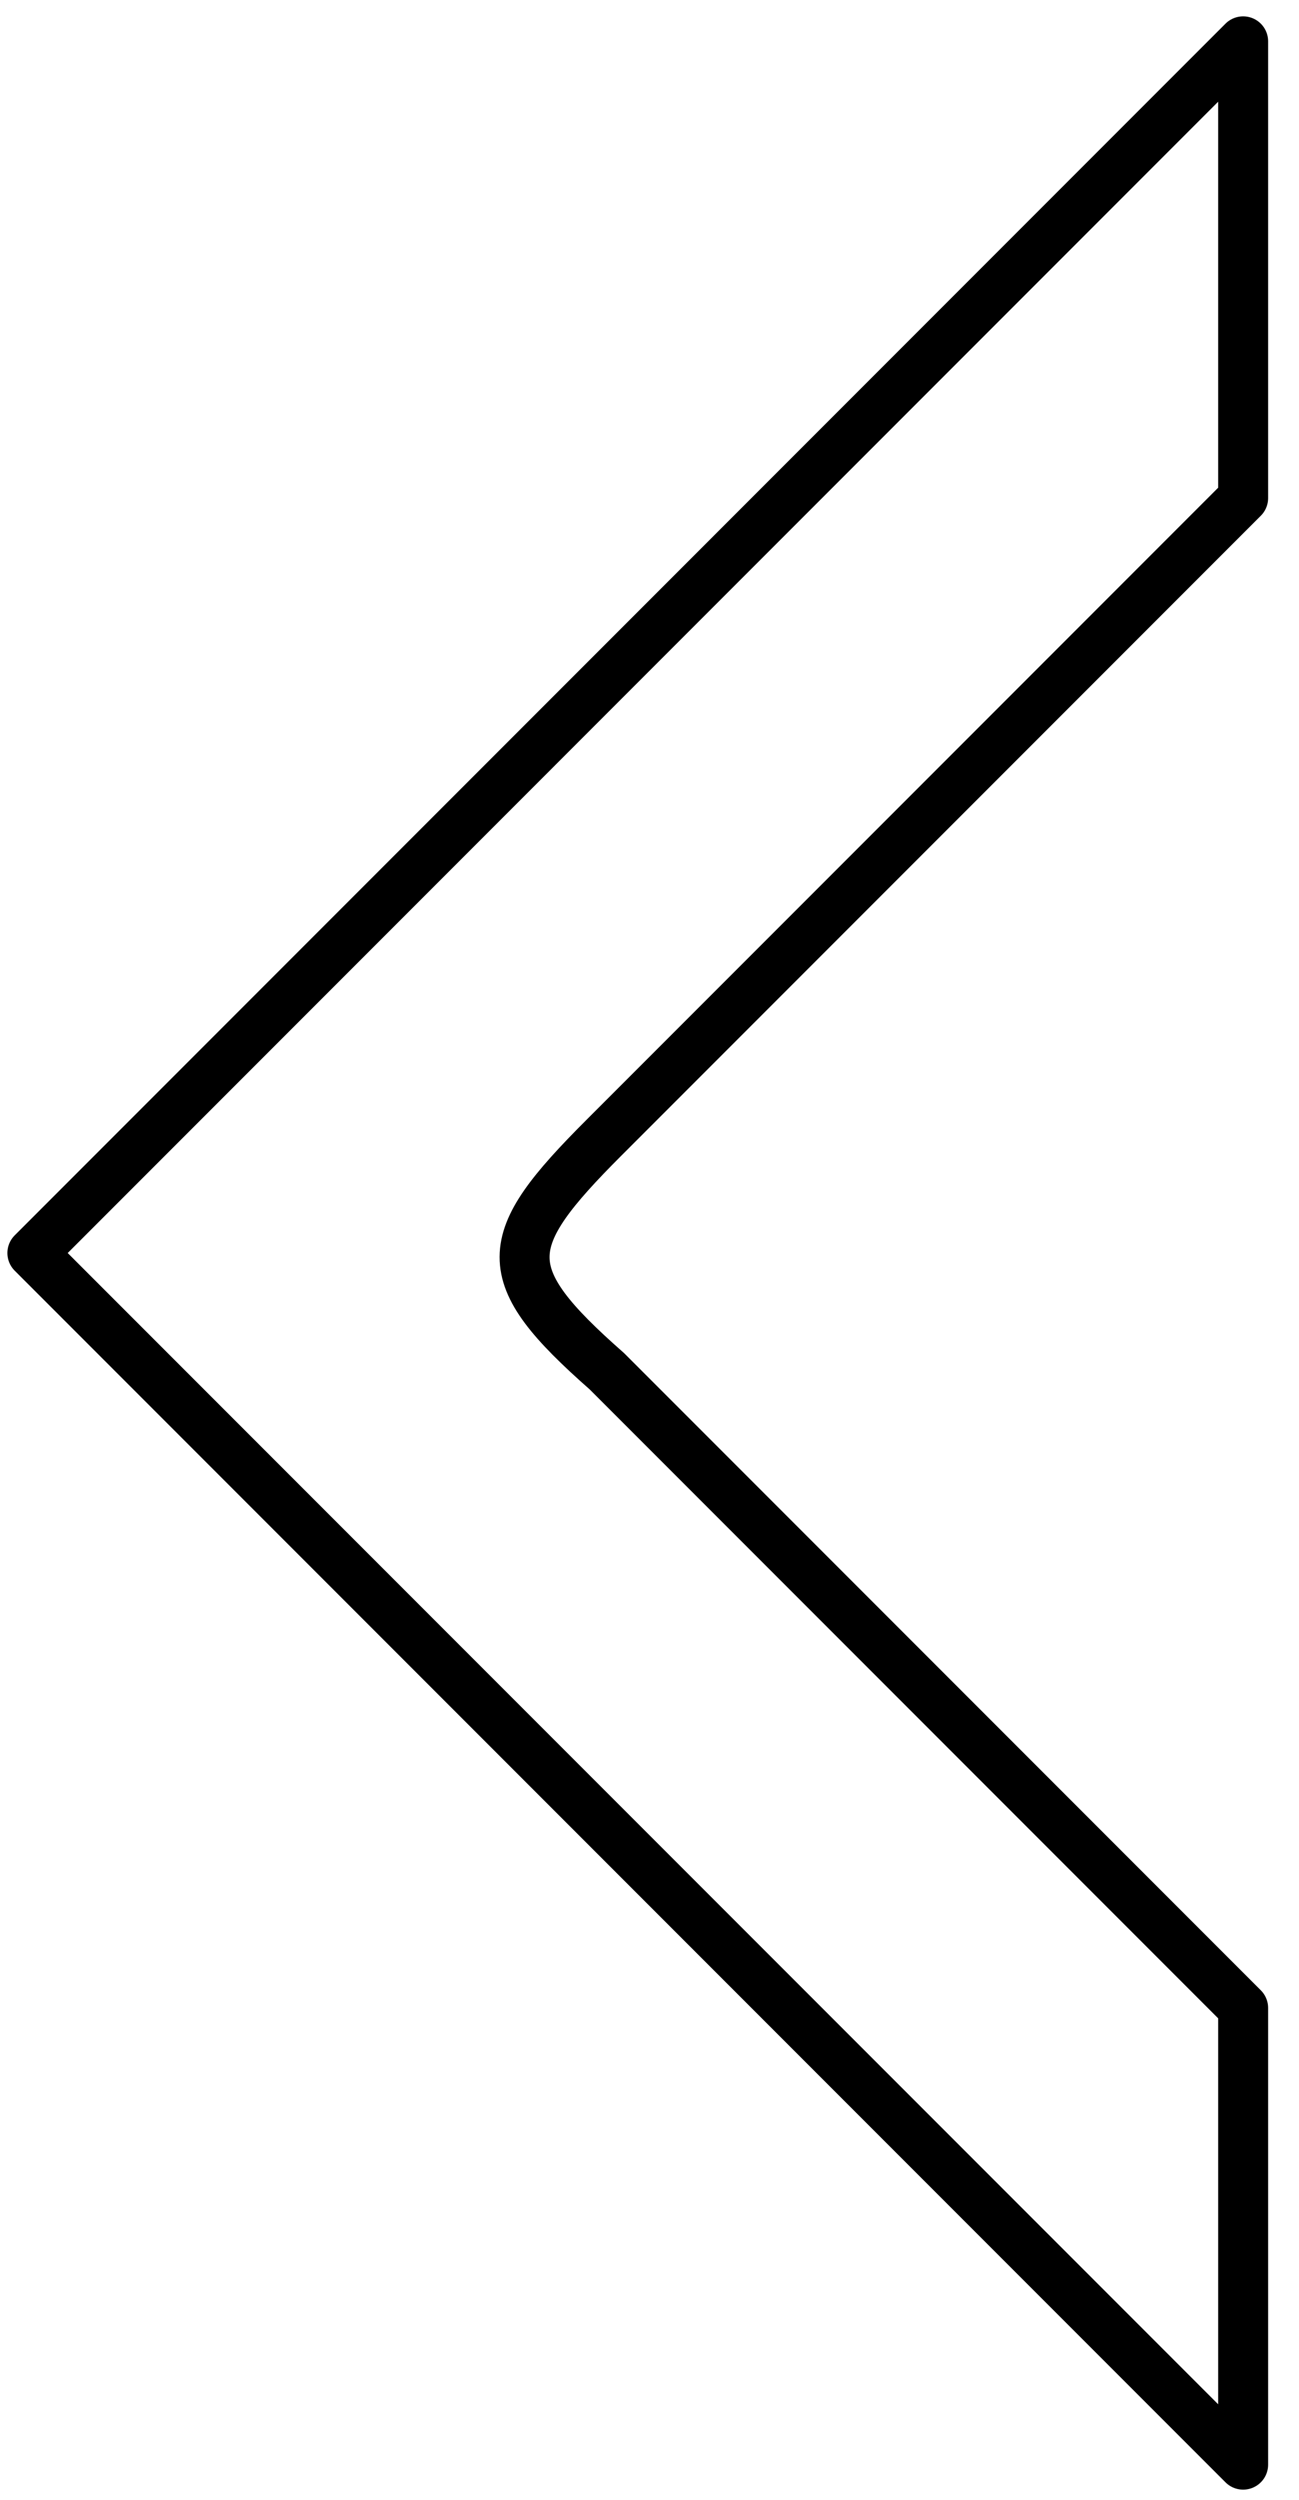 <svg viewBox="0 0 26 50" xmlns="http://www.w3.org/2000/svg"><path style="fill:none;stroke:#000;stroke-width:1;stroke-linecap:round;stroke-linejoin:round" d="M24.882.827.648 25.062l24.234 24.234v-9.134L12.147 27.427c-2.228-1.959-2.144-2.586-.062-4.668L24.882 9.962Z"/></svg>